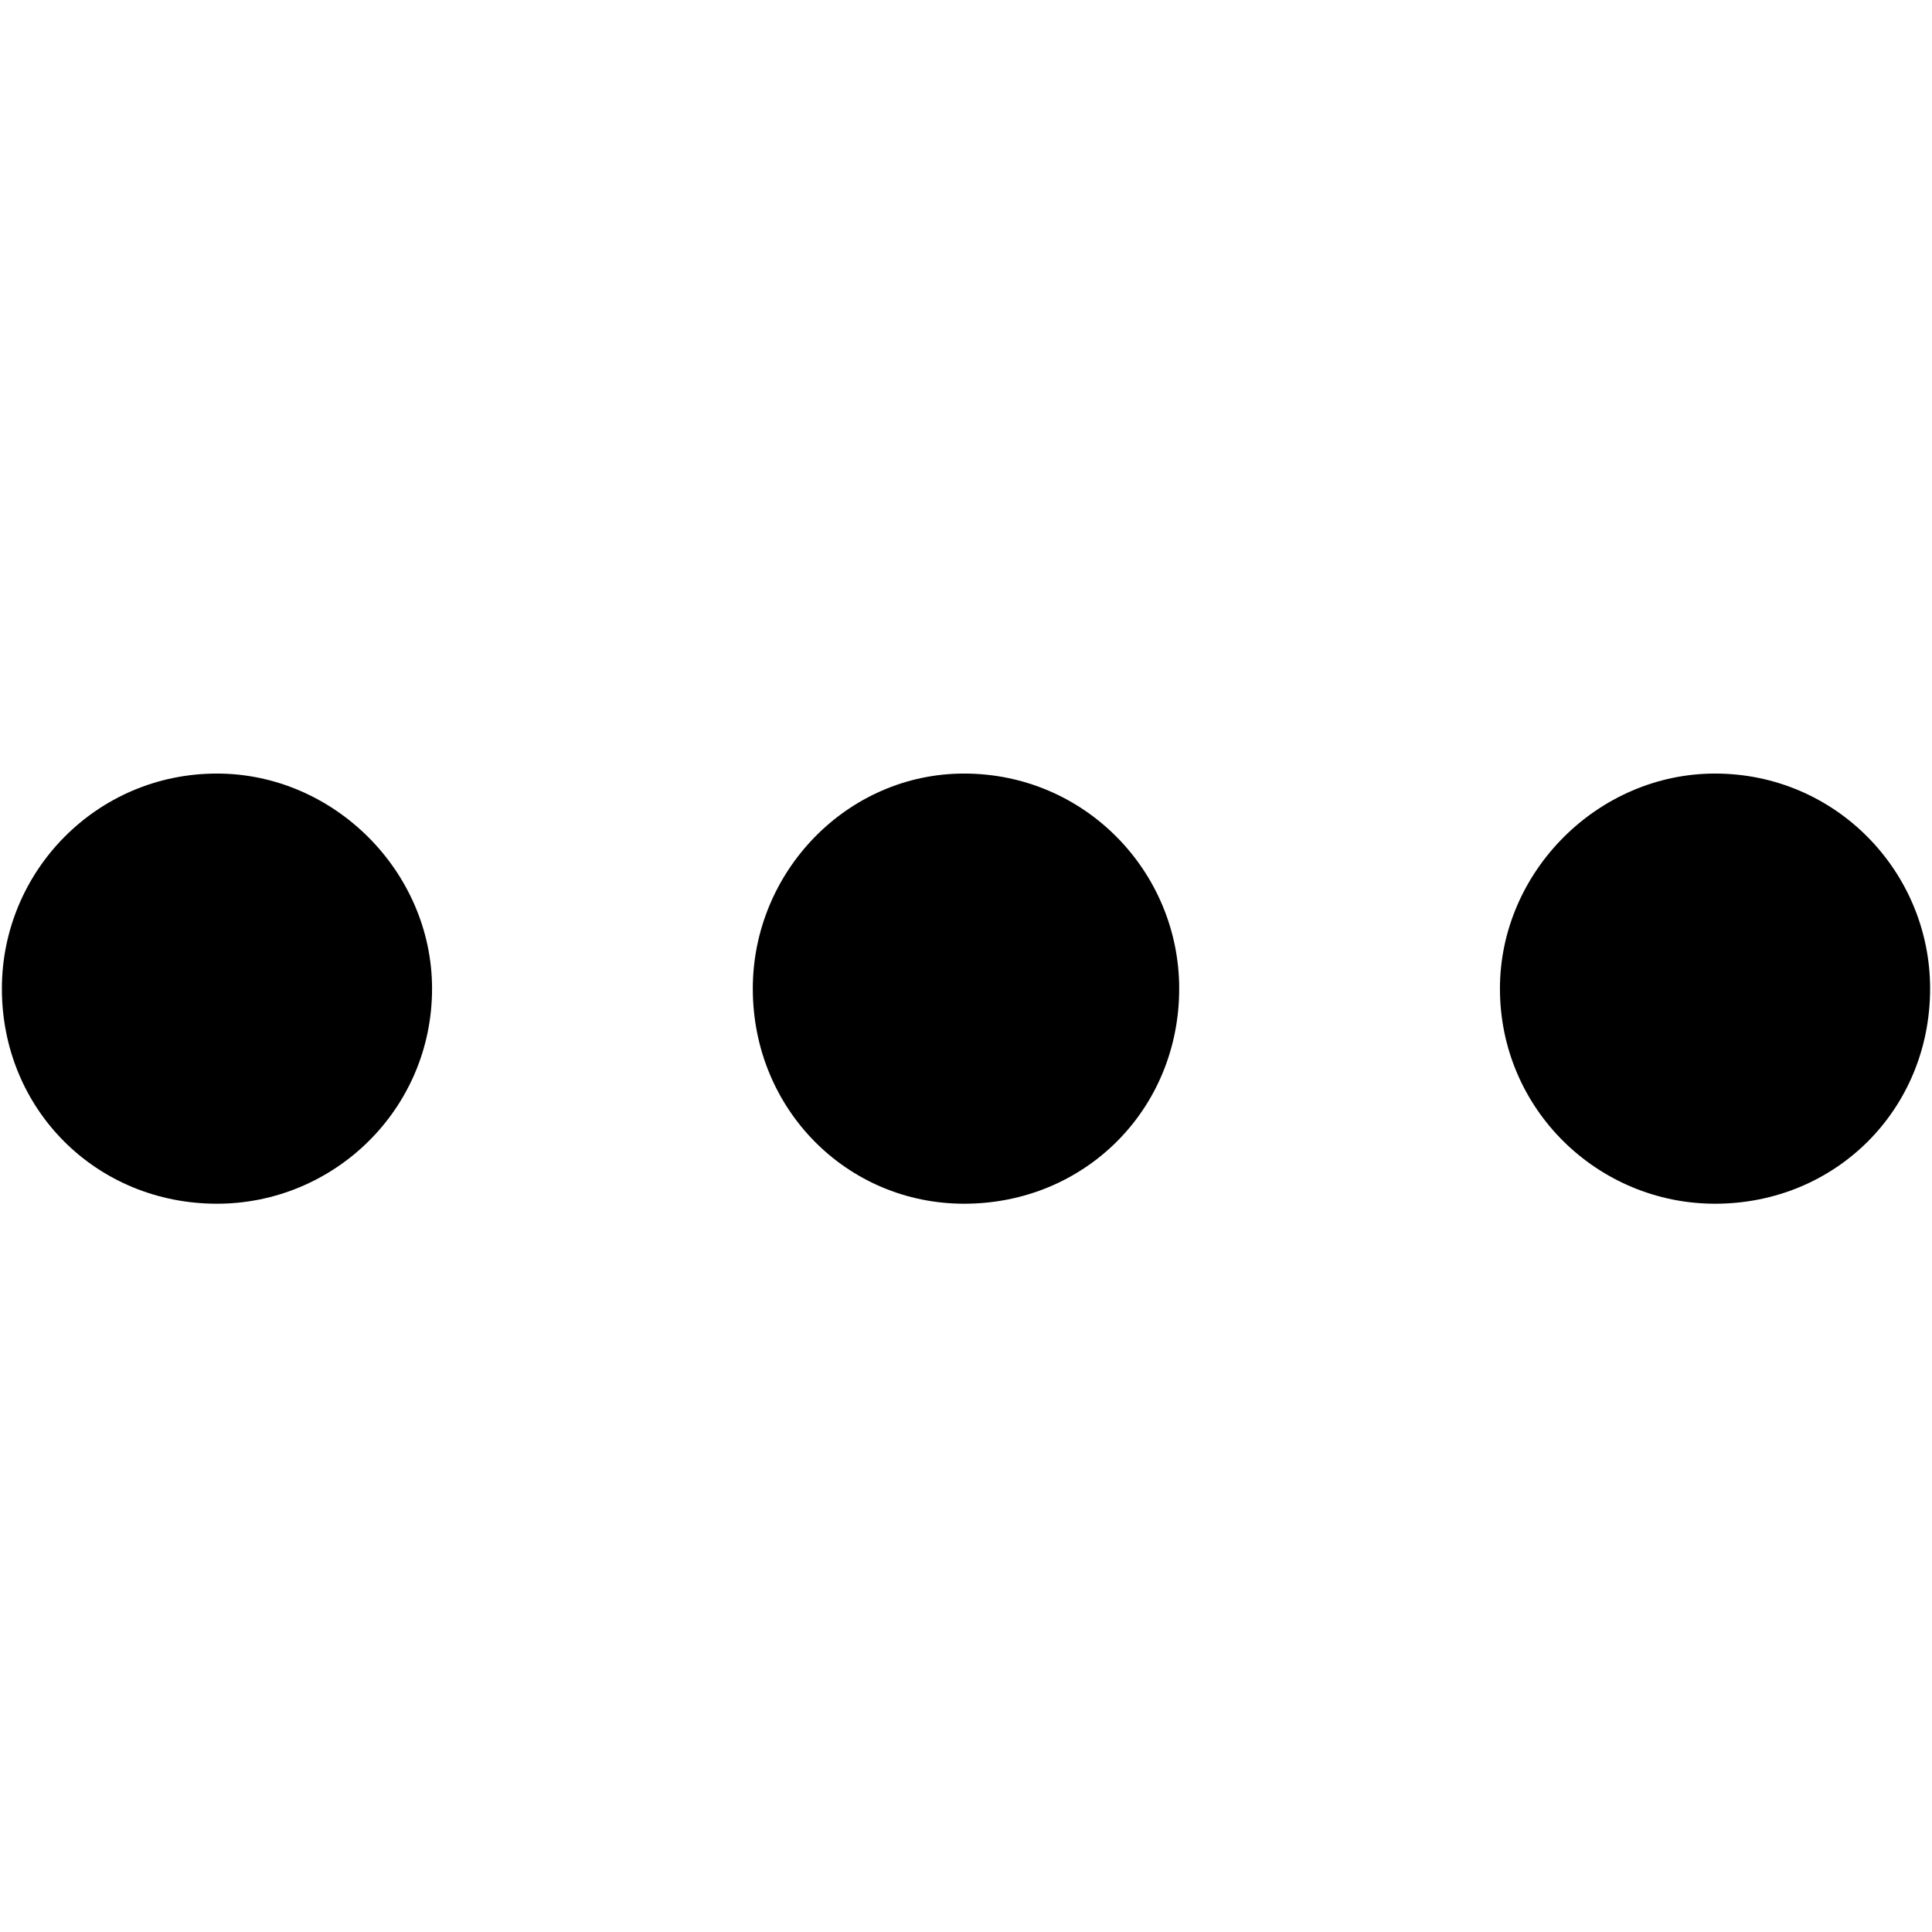 <svg xmlns="http://www.w3.org/2000/svg" viewBox="0 0 512 512">
	<path d="M57.5 205c31 0 57 26 57 57 0 32-26 57-57 57-32 0-57-25-57-57 0-31 25-57 57-57zm397 0c32 0 57 26 57 57 0 32-25 57-57 57-31 0-57-25-57-57 0-31 26-57 57-57zm-199 0c32 0 57 26 57 57 0 32-25 57-57 57-31 0-56-25-56-57 0-31 25-57 56-57z"/>
</svg>